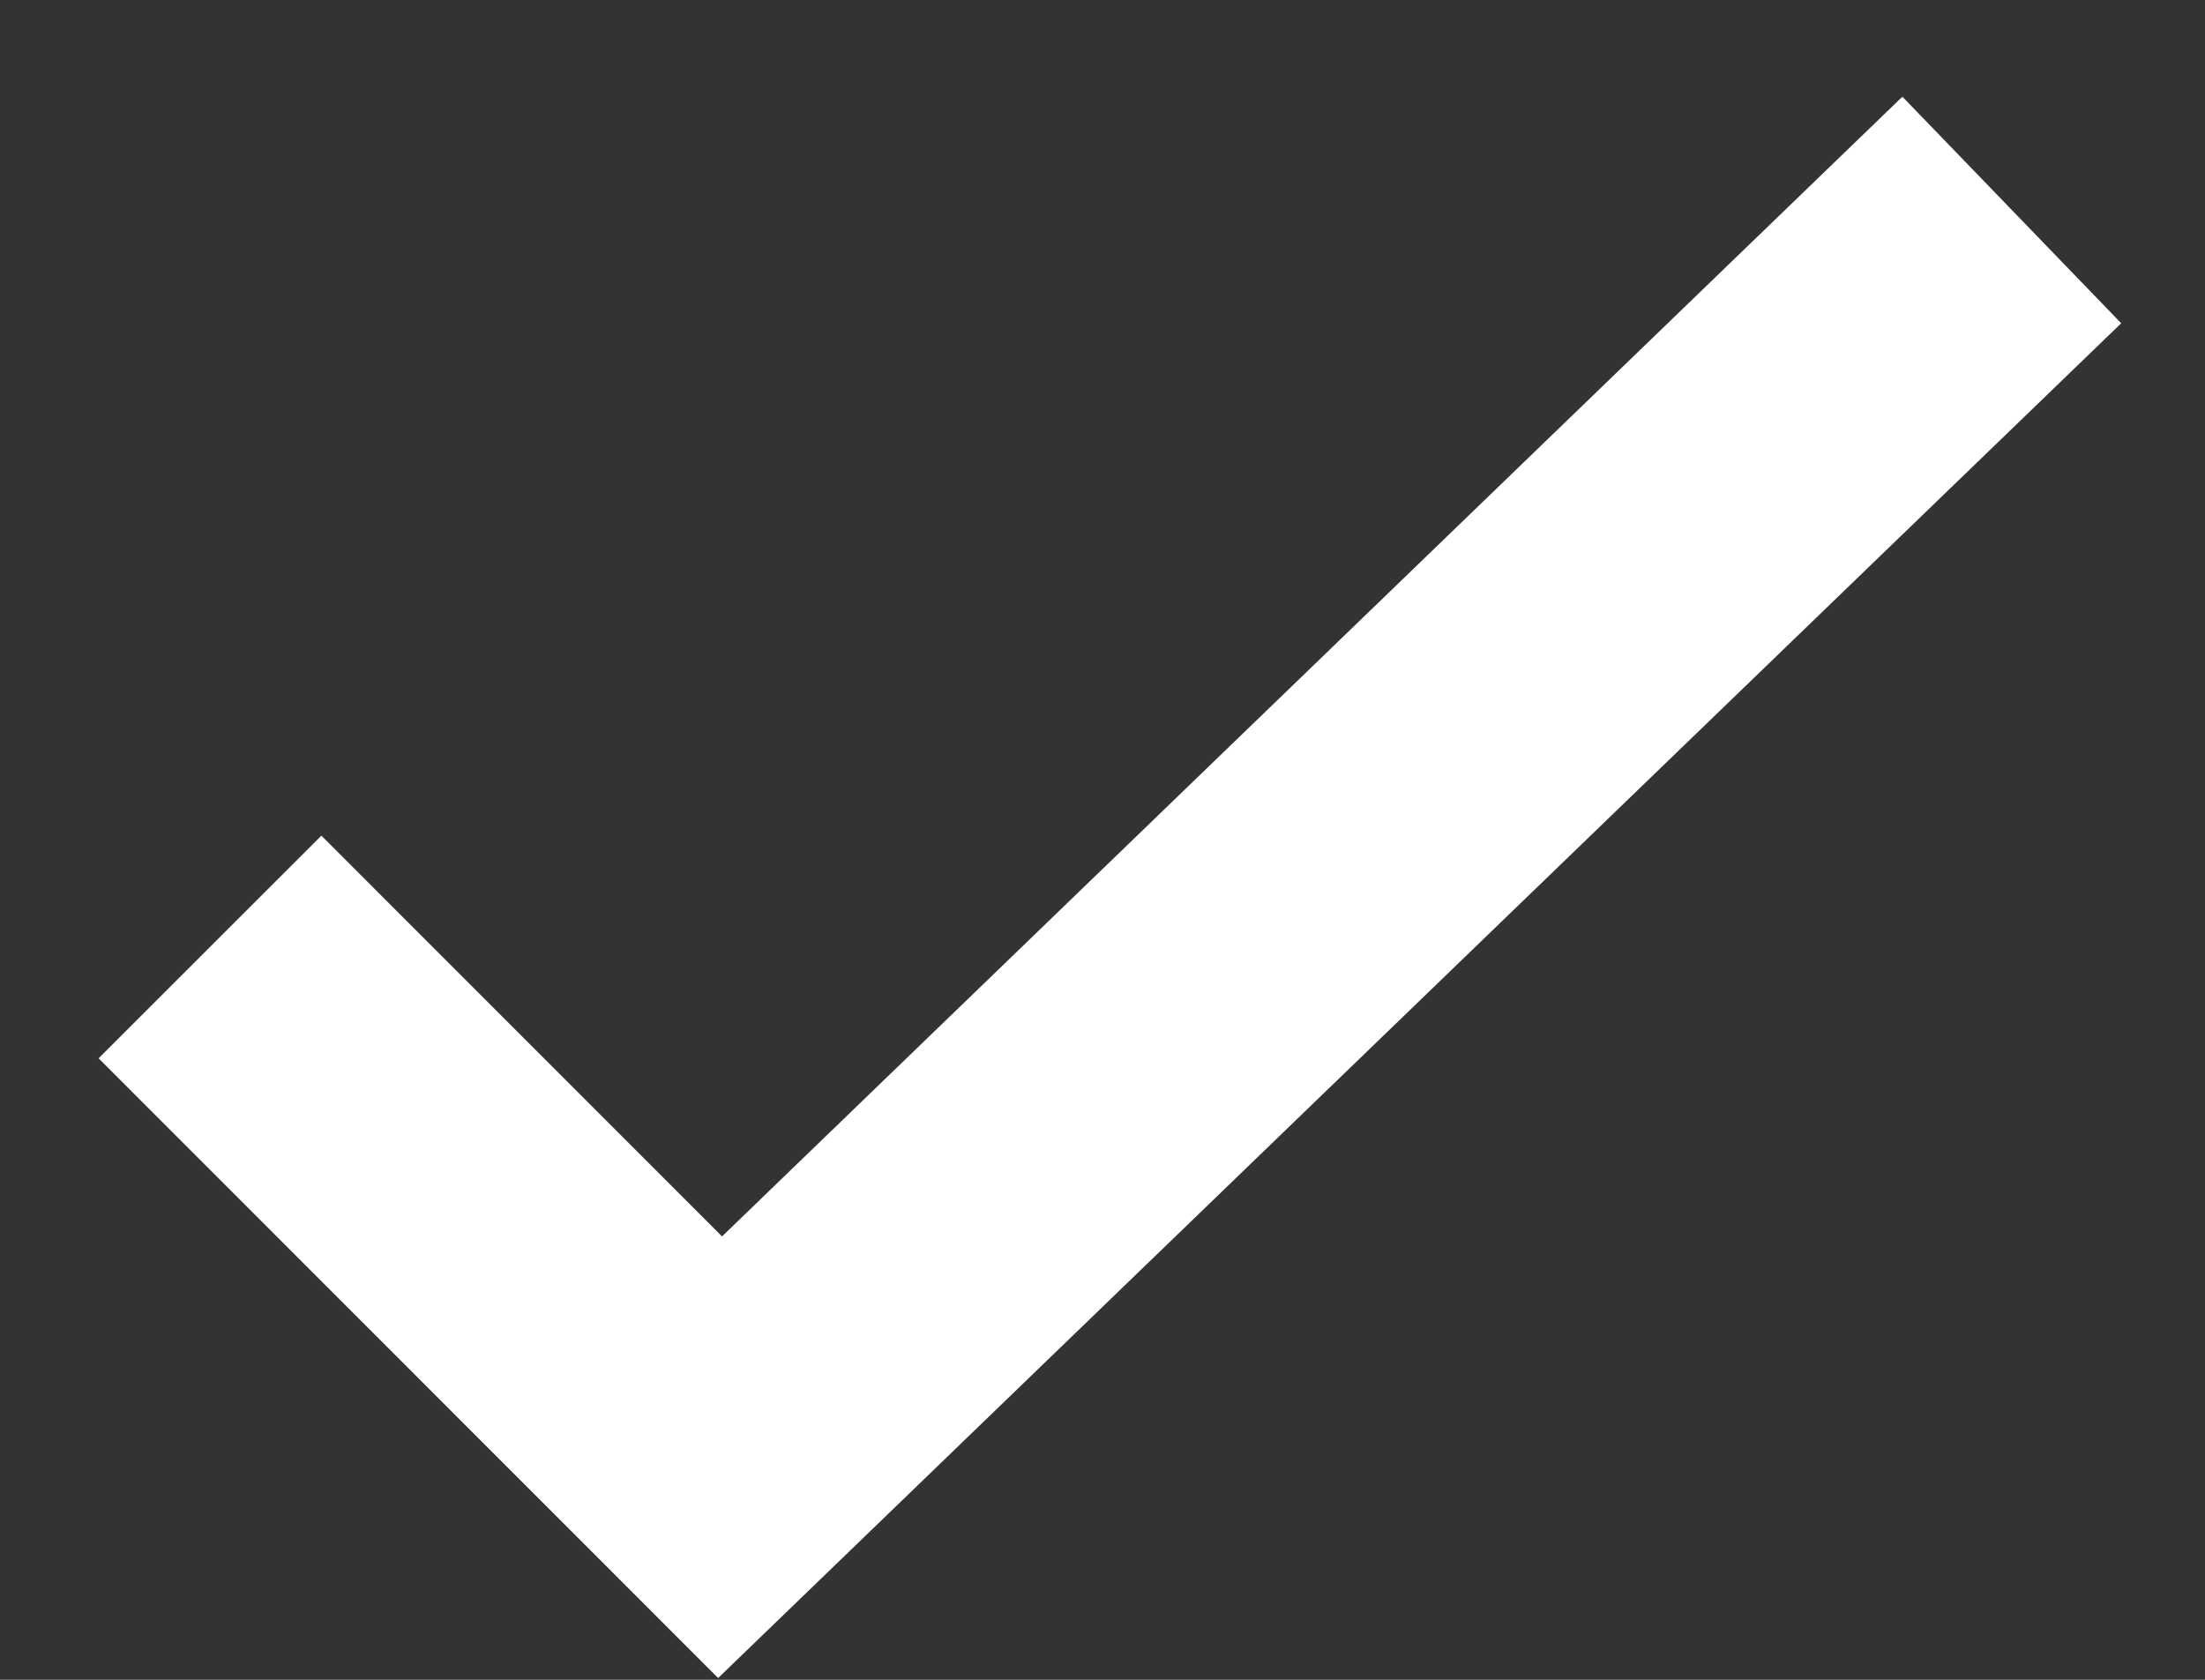 <svg xmlns="http://www.w3.org/2000/svg" width="21" height="16" viewBox="0 0 21 16" fill="none">
    <rect x="0" y="0" width="21" height="16" fill="#333333" stroke="none"/>
    <path d="M2 9.02l4.858 4.86L19.16 2" stroke="#fff" stroke-width="3"/>
</svg>
